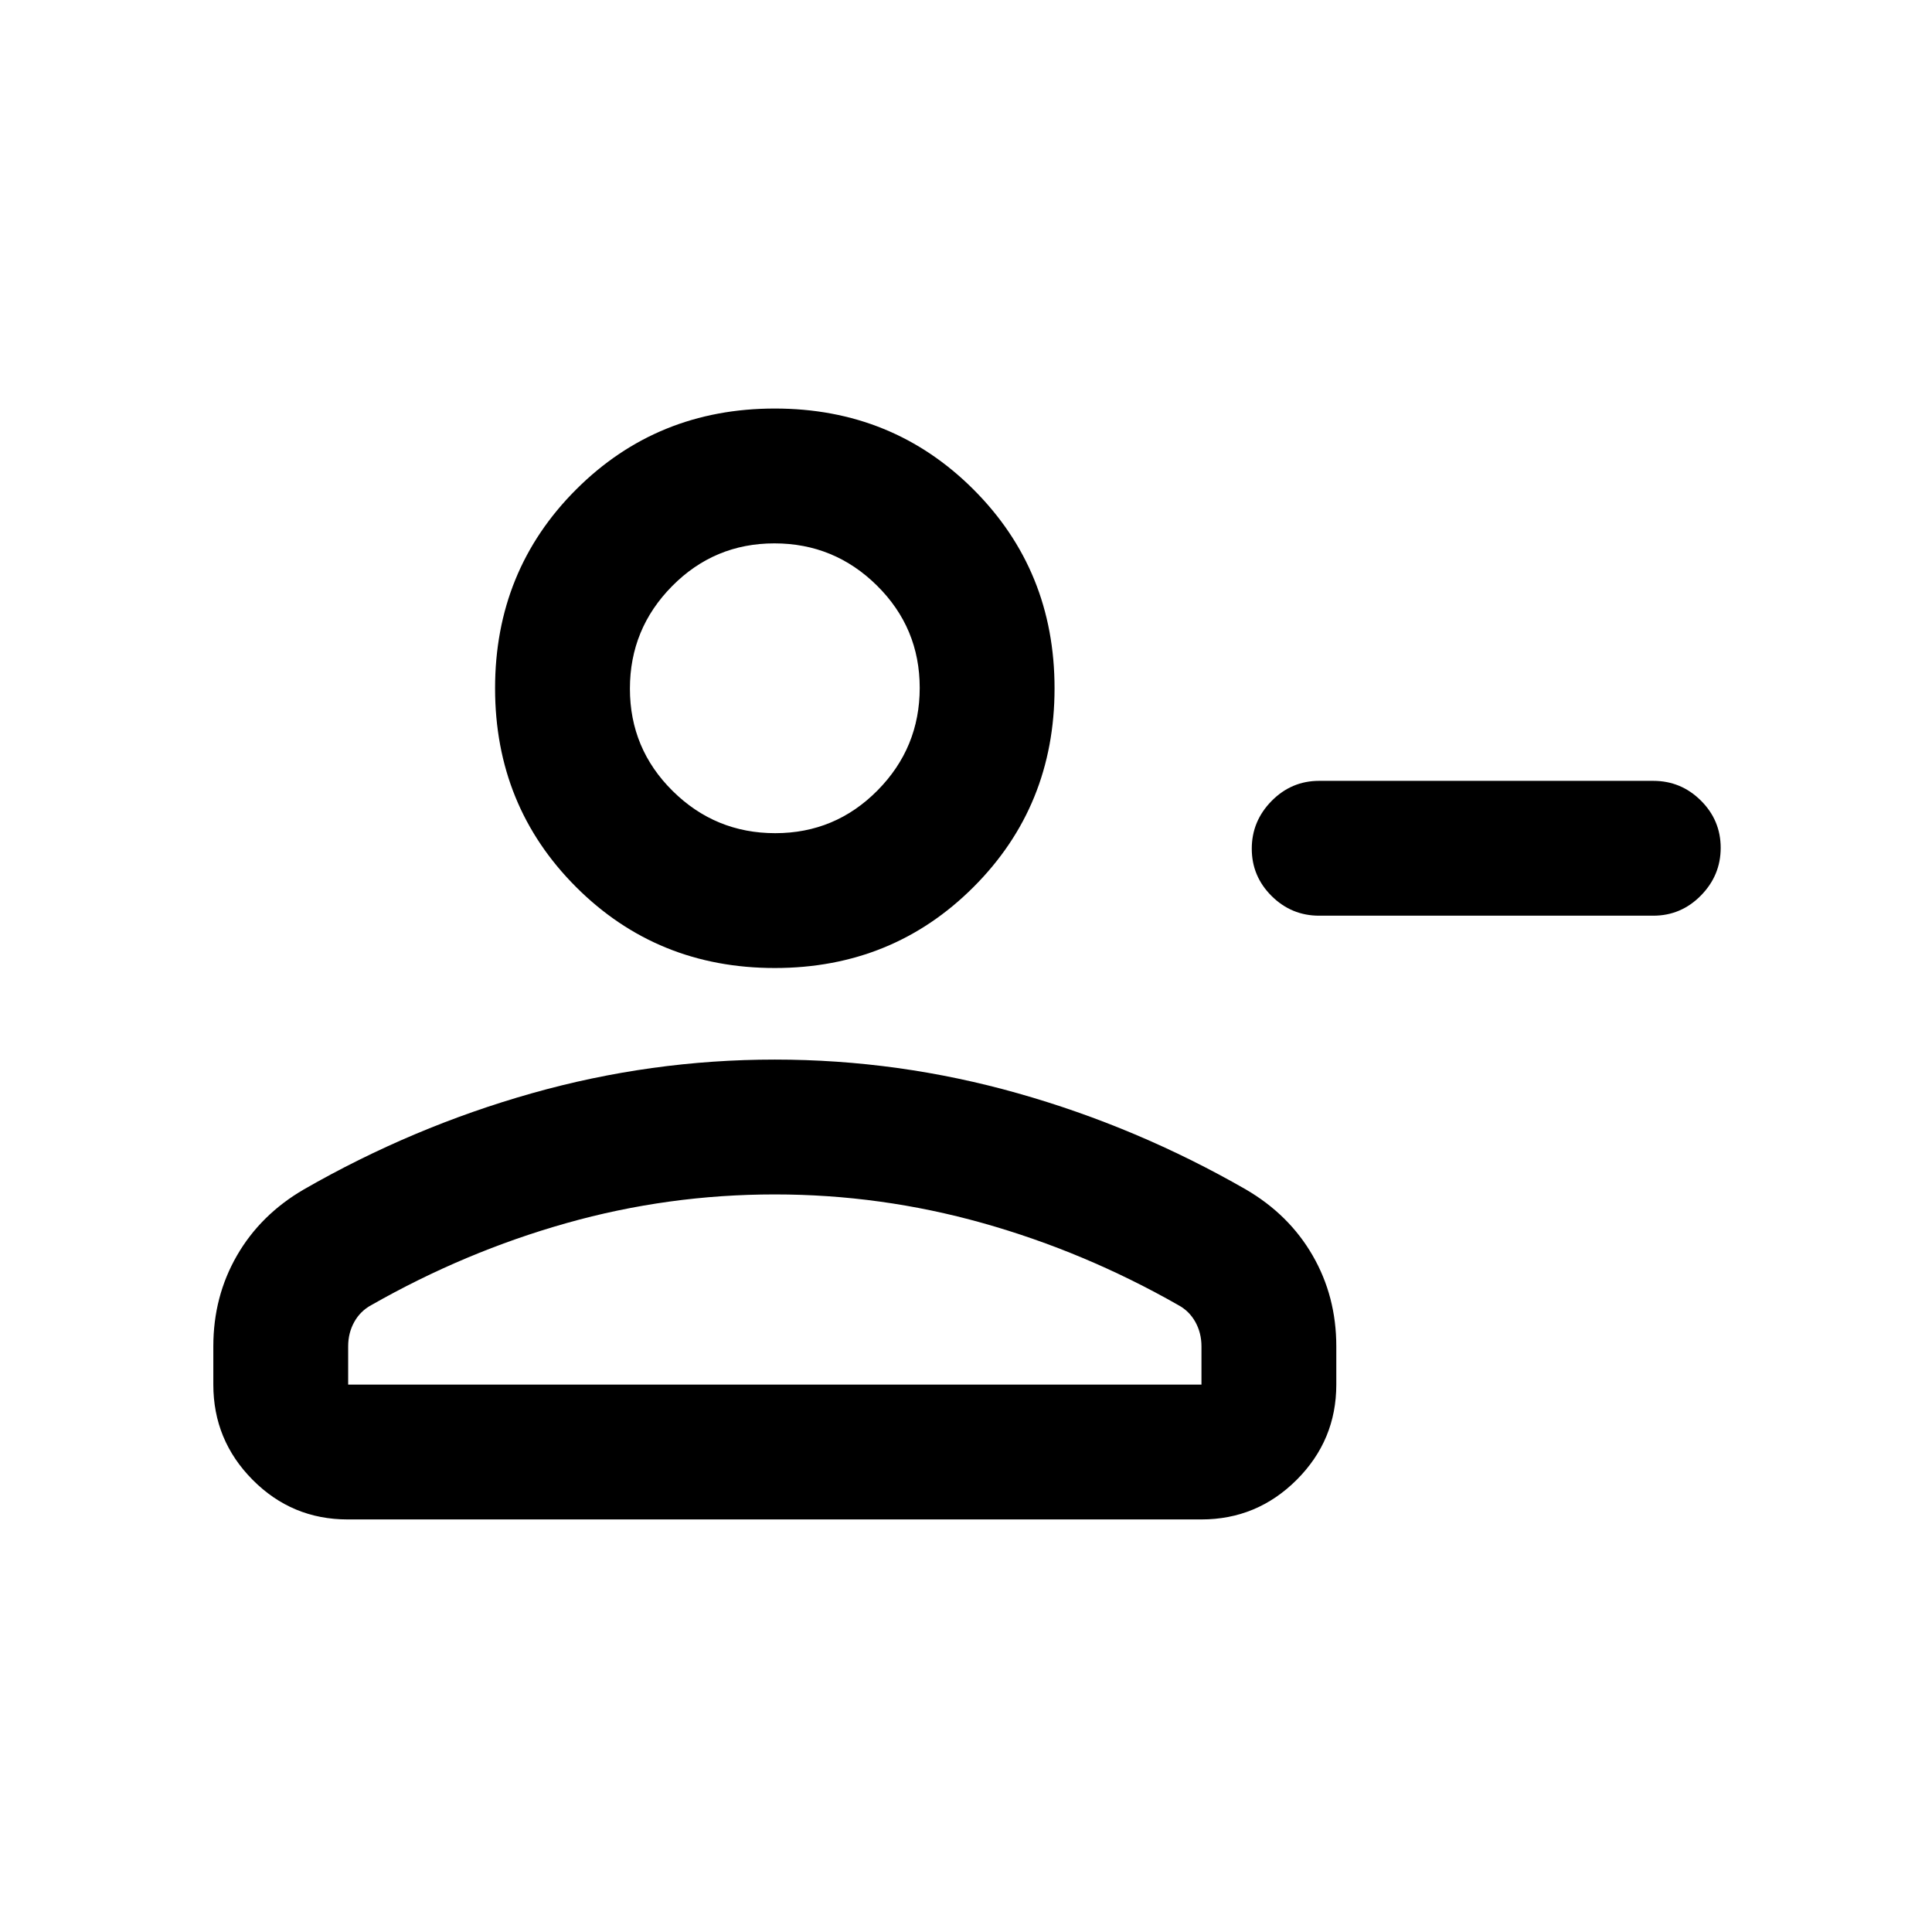 <svg xmlns="http://www.w3.org/2000/svg" height="20" viewBox="0 -960 960 960" width="20"><path d="M655.5-572h166q13.8 0 23.65 9.79 9.85 9.79 9.85 23.5T845.15-515q-9.85 10-23.65 10h-166q-13.8 0-23.65-9.79-9.85-9.79-9.85-23.5t9.85-23.71q9.85-10 23.65-10ZM385-479q-58.5 0-98.75-40.25T246-618q0-58.5 40.25-98.75T385-757q58.5 0 98.75 40.25T524-618q0 58.5-40.25 98.75T385-479ZM106-272v-19.03q0-24.75 11.75-45.11t33.27-32.87Q205-400 264.25-416.75 323.5-433.5 385-433.5t120.75 16.75Q565-400 618.98-369.01q21.52 12.51 33.27 32.87Q664-315.78 664-291.03V-272q0 27.64-19.69 47.32Q624.61-205 596.96-205H172.72q-27.66 0-47.19-19.68Q106-244.36 106-272Zm67 0h424v-19q0-6.66-3.03-12.11-3.02-5.45-8.47-8.39-46.5-26.5-97.17-40.75Q437.65-366.5 385-366.5q-53 0-103.5 14.25t-97 40.75q-5.45 2.94-8.48 8.39Q173-297.66 173-291v19Zm212.21-274Q415-546 436-567.21t21-51Q457-648 435.79-669t-51-21Q355-690 334-668.79t-21 51Q313-588 334.21-567t51 21Zm-.21-73Zm0 347Z"/></svg>